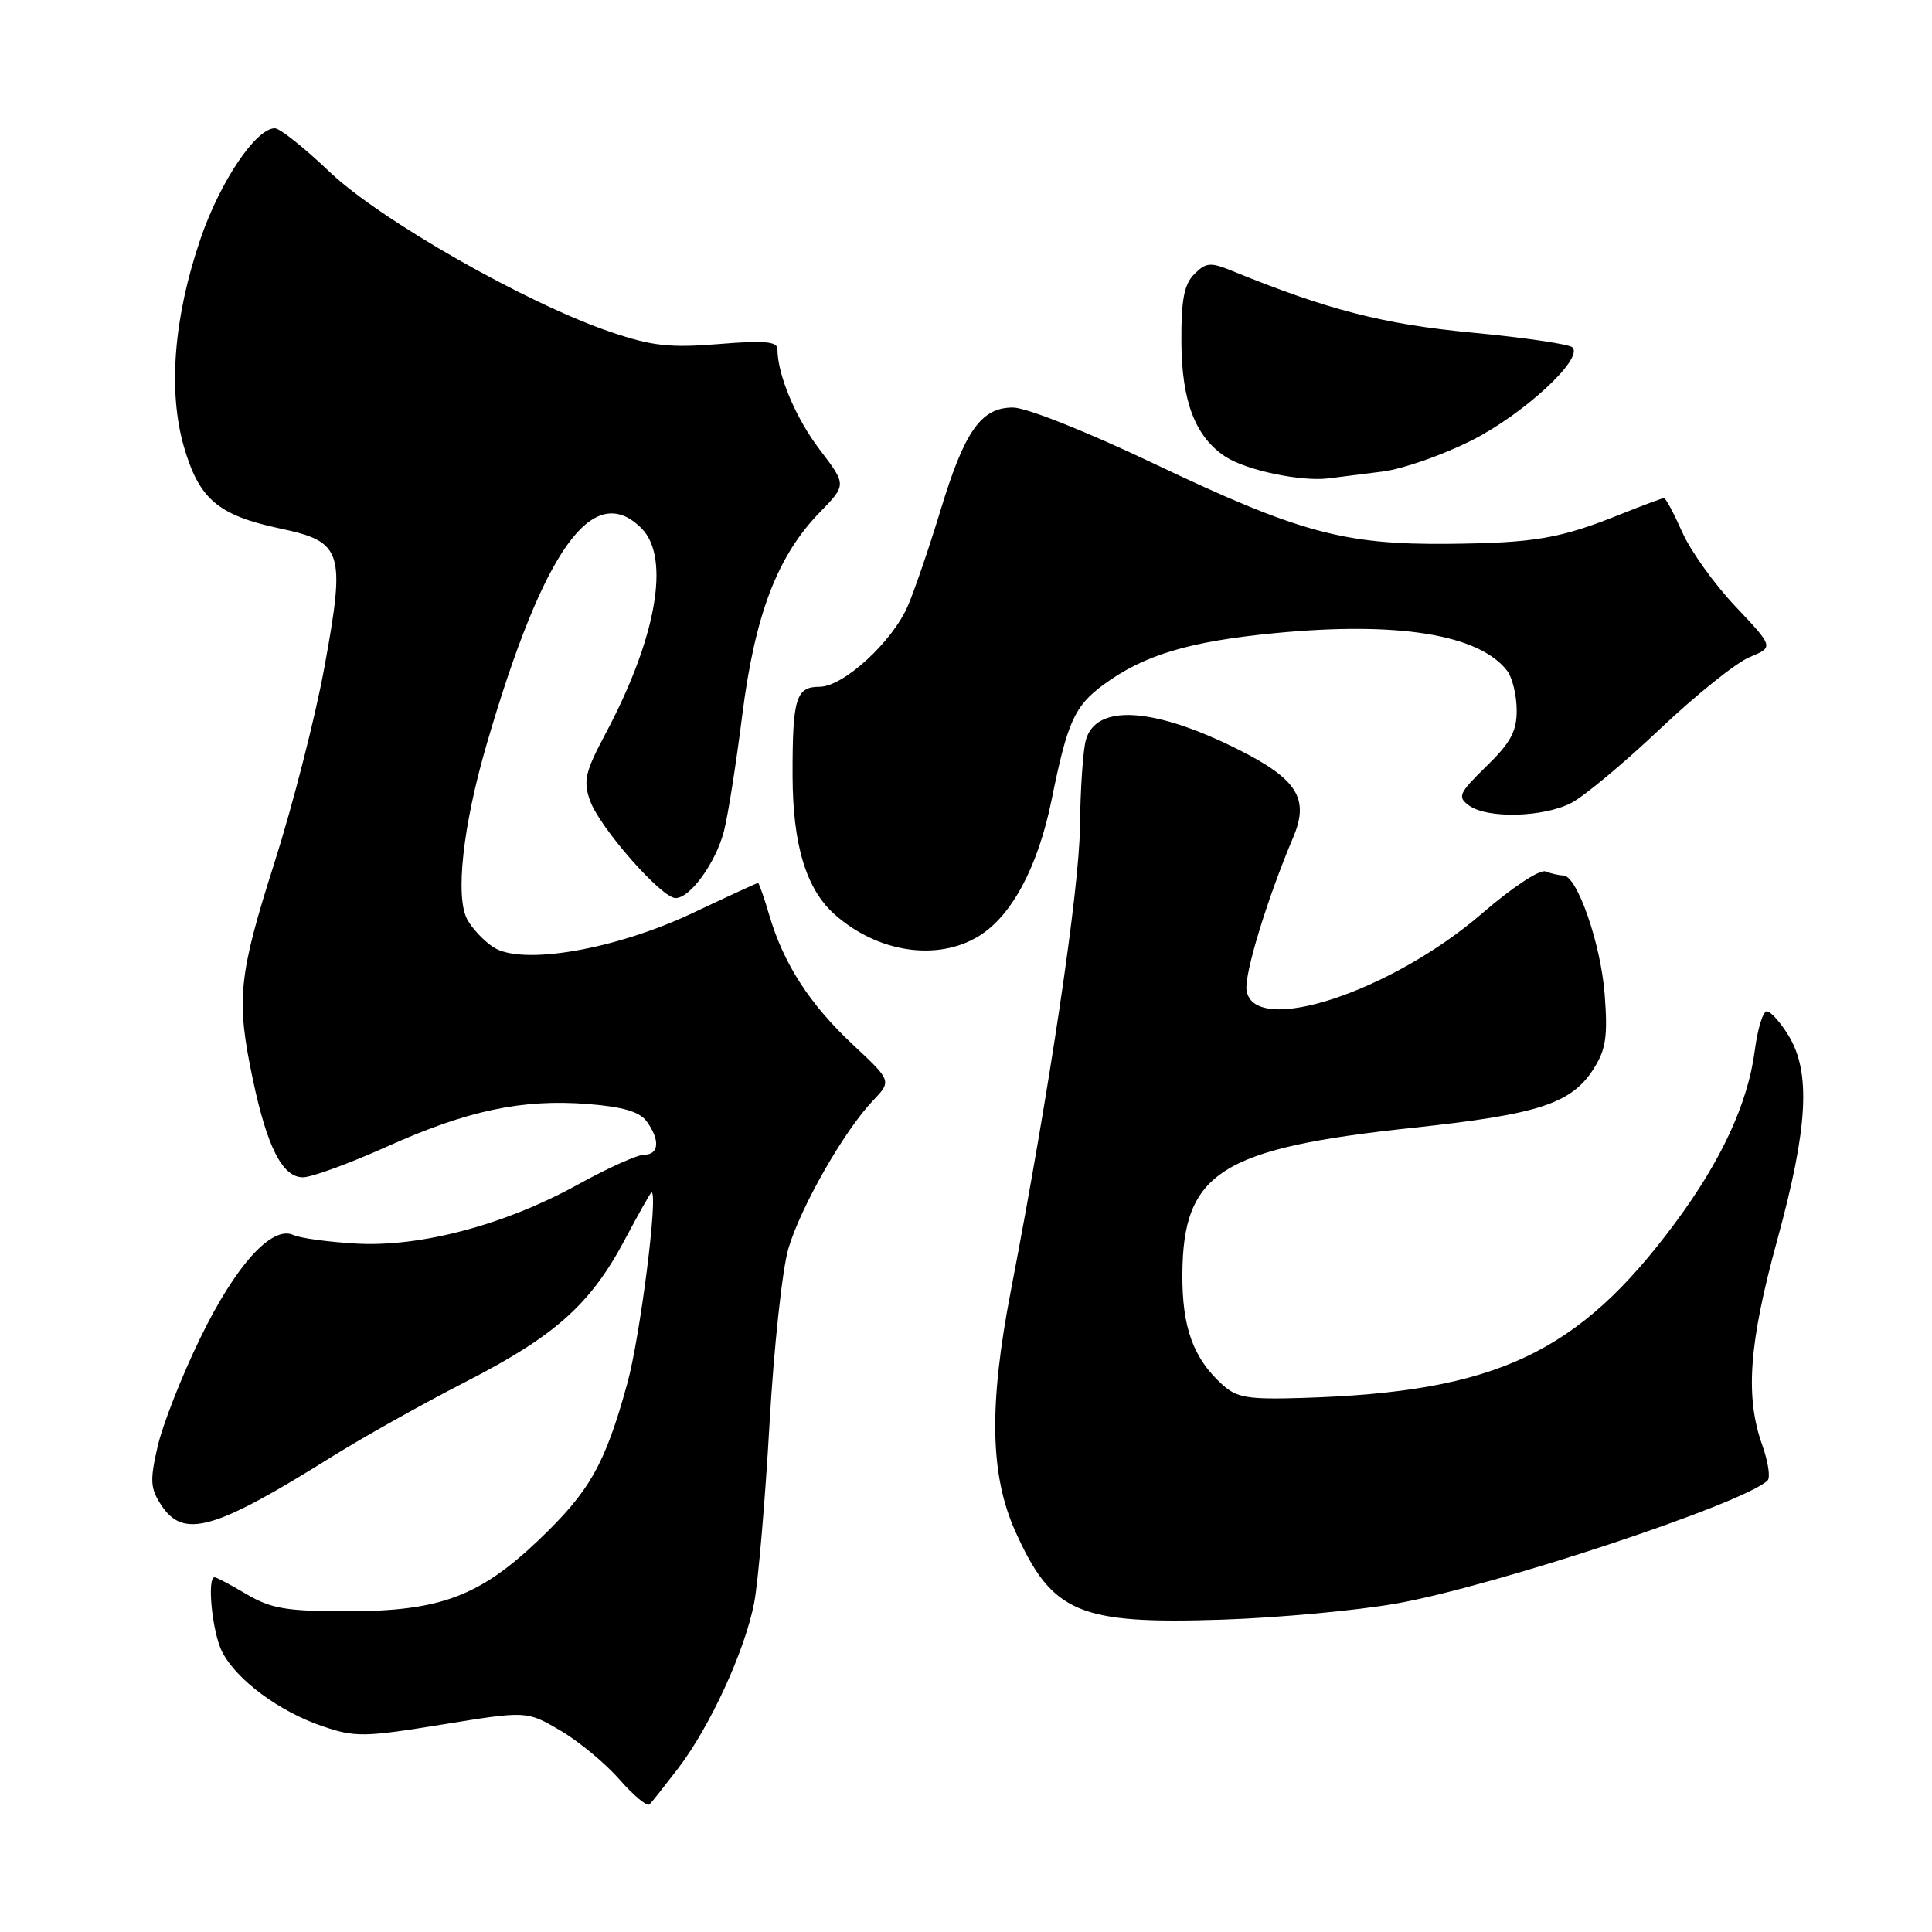 <?xml version="1.0" encoding="UTF-8" standalone="no"?>
<!DOCTYPE svg PUBLIC "-//W3C//DTD SVG 1.1//EN" "http://www.w3.org/Graphics/SVG/1.1/DTD/svg11.dtd" >
<svg xmlns="http://www.w3.org/2000/svg" xmlns:xlink="http://www.w3.org/1999/xlink" version="1.1" viewBox="0 0 256 256">
 <g >
 <path fill="currentColor"
d=" M 89.83 234.35 C 94.09 228.80 98.73 218.68 99.94 212.34 C 100.47 209.50 101.38 198.90 101.96 188.77 C 102.53 178.64 103.66 168.13 104.47 165.43 C 106.11 159.89 111.85 149.85 115.65 145.86 C 118.16 143.23 118.16 143.23 112.99 138.40 C 107.28 133.05 103.81 127.68 101.93 121.25 C 101.24 118.91 100.57 117.00 100.44 117.00 C 100.30 117.00 96.44 118.78 91.85 120.95 C 81.54 125.84 69.13 127.97 65.38 125.51 C 64.11 124.68 62.55 123.02 61.91 121.83 C 60.30 118.82 61.33 109.44 64.47 98.67 C 72.01 72.77 78.58 63.58 85.00 70.00 C 88.87 73.87 86.99 84.57 80.19 97.30 C 77.56 102.24 77.27 103.47 78.16 106.03 C 79.40 109.60 87.64 119.00 89.52 119.00 C 91.46 119.00 94.85 114.31 95.93 110.12 C 96.45 108.13 97.54 101.22 98.35 94.77 C 100.04 81.41 103.01 73.65 108.64 67.87 C 112.17 64.24 112.17 64.24 108.63 59.60 C 105.44 55.42 103.02 49.67 103.01 46.23 C 103.00 45.25 101.19 45.10 95.25 45.59 C 88.78 46.11 86.42 45.86 81.00 44.02 C 69.86 40.26 50.37 29.16 43.67 22.77 C 40.35 19.60 37.09 17.00 36.42 17.00 C 33.91 17.00 29.16 24.06 26.57 31.64 C 23.01 42.05 22.24 51.86 24.38 59.23 C 26.38 66.13 28.91 68.28 37.03 70.01 C 45.44 71.79 45.81 72.96 42.97 88.50 C 41.76 95.10 38.79 106.70 36.38 114.27 C 31.58 129.35 31.27 132.42 33.49 142.97 C 35.40 152.03 37.43 156.00 40.14 156.00 C 41.29 156.00 46.29 154.17 51.25 151.94 C 61.92 147.14 69.17 145.60 77.94 146.29 C 82.56 146.66 84.75 147.31 85.69 148.59 C 87.48 151.04 87.34 153.00 85.37 153.00 C 84.48 153.00 80.54 154.77 76.61 156.94 C 66.92 162.29 55.75 165.27 47.18 164.78 C 43.51 164.57 39.78 164.06 38.89 163.65 C 36.04 162.31 31.20 167.67 26.50 177.37 C 24.06 182.39 21.53 188.83 20.88 191.69 C 19.85 196.18 19.91 197.22 21.37 199.44 C 24.31 203.93 28.38 202.78 43.98 193.02 C 48.12 190.44 56.09 185.97 61.70 183.10 C 73.57 177.01 78.24 172.84 82.81 164.23 C 84.63 160.80 86.21 158.00 86.33 158.00 C 87.25 158.00 84.83 177.12 83.12 183.32 C 80.16 194.06 78.15 197.60 71.36 204.08 C 63.51 211.55 58.26 213.50 46.00 213.50 C 37.95 213.50 35.92 213.15 32.69 211.25 C 30.60 210.01 28.69 209.00 28.44 209.00 C 27.39 209.00 28.13 216.35 29.44 218.89 C 31.37 222.61 36.99 226.78 42.72 228.73 C 47.06 230.21 48.23 230.19 58.60 228.51 C 69.79 226.69 69.79 226.69 74.23 229.29 C 76.67 230.72 80.21 233.64 82.08 235.79 C 83.96 237.93 85.76 239.42 86.07 239.09 C 86.39 238.77 88.08 236.63 89.83 234.35 Z  M 185.00 212.48 C 197.96 210.19 231.10 199.21 234.21 196.17 C 234.61 195.79 234.29 193.68 233.51 191.49 C 231.22 185.06 231.73 178.03 235.50 164.29 C 239.56 149.47 239.97 142.11 237.01 137.25 C 235.92 135.46 234.62 134.00 234.11 134.00 C 233.60 134.00 232.88 136.36 232.51 139.25 C 231.60 146.19 228.10 153.77 221.99 162.01 C 209.16 179.33 198.28 184.44 172.67 185.23 C 165.39 185.46 163.90 185.22 162.00 183.50 C 158.11 179.98 156.63 175.91 156.67 168.85 C 156.75 155.34 161.75 152.16 187.19 149.44 C 203.93 147.65 208.24 146.24 211.19 141.58 C 212.79 139.05 213.05 137.31 212.63 131.78 C 212.12 125.06 208.97 116.00 207.14 116.00 C 206.60 116.00 205.55 115.76 204.79 115.47 C 204.02 115.18 200.36 117.59 196.46 120.97 C 184.33 131.47 166.06 137.45 165.17 131.20 C 164.87 129.05 167.91 119.10 171.36 110.94 C 173.53 105.81 171.89 103.22 163.97 99.26 C 152.84 93.70 145.23 93.24 143.88 98.06 C 143.51 99.40 143.15 104.57 143.10 109.55 C 143.01 117.93 139.06 144.45 133.96 170.94 C 131.01 186.23 131.18 195.42 134.53 202.90 C 139.40 213.75 142.89 215.24 162.00 214.61 C 169.43 214.36 179.78 213.40 185.00 212.48 Z  M 129.67 124.06 C 134.05 121.39 137.53 114.88 139.34 106.00 C 141.43 95.67 142.37 93.57 146.19 90.75 C 151.52 86.81 157.52 85.00 168.86 83.90 C 185.23 82.31 196.02 84.06 199.72 88.90 C 200.39 89.78 200.95 92.10 200.97 94.05 C 200.99 96.89 200.20 98.37 196.96 101.53 C 193.28 105.13 193.08 105.59 194.66 106.74 C 197.07 108.50 204.50 108.31 208.21 106.39 C 209.91 105.51 215.20 101.10 219.95 96.60 C 224.70 92.10 230.04 87.81 231.82 87.08 C 235.04 85.74 235.04 85.74 229.97 80.37 C 227.17 77.42 223.99 72.98 222.90 70.50 C 221.80 68.03 220.72 66.00 220.49 66.00 C 220.26 66.00 217.69 66.96 214.79 68.12 C 206.72 71.37 203.39 71.94 191.95 72.06 C 178.07 72.19 172.10 70.57 152.90 61.43 C 143.98 57.18 135.98 54.00 134.22 54.00 C 129.99 54.00 127.81 57.10 124.59 67.73 C 123.12 72.55 121.19 78.20 120.29 80.29 C 118.24 85.05 111.75 91.00 108.60 91.00 C 105.46 91.00 105.00 92.52 105.02 102.83 C 105.05 111.98 106.82 117.82 110.61 121.18 C 116.29 126.22 124.17 127.41 129.67 124.06 Z  M 183.23 62.48 C 185.84 62.15 191.08 60.32 194.88 58.42 C 201.81 54.96 209.94 47.47 208.34 46.02 C 207.88 45.60 201.88 44.72 195.00 44.07 C 183.24 42.95 175.92 41.06 163.25 35.89 C 160.39 34.72 159.80 34.77 158.25 36.32 C 156.90 37.68 156.51 39.71 156.54 45.29 C 156.58 53.20 158.38 57.89 162.39 60.52 C 165.12 62.31 172.39 63.84 176.00 63.39 C 177.38 63.22 180.63 62.81 183.23 62.48 Z "/>
</g>
</svg>